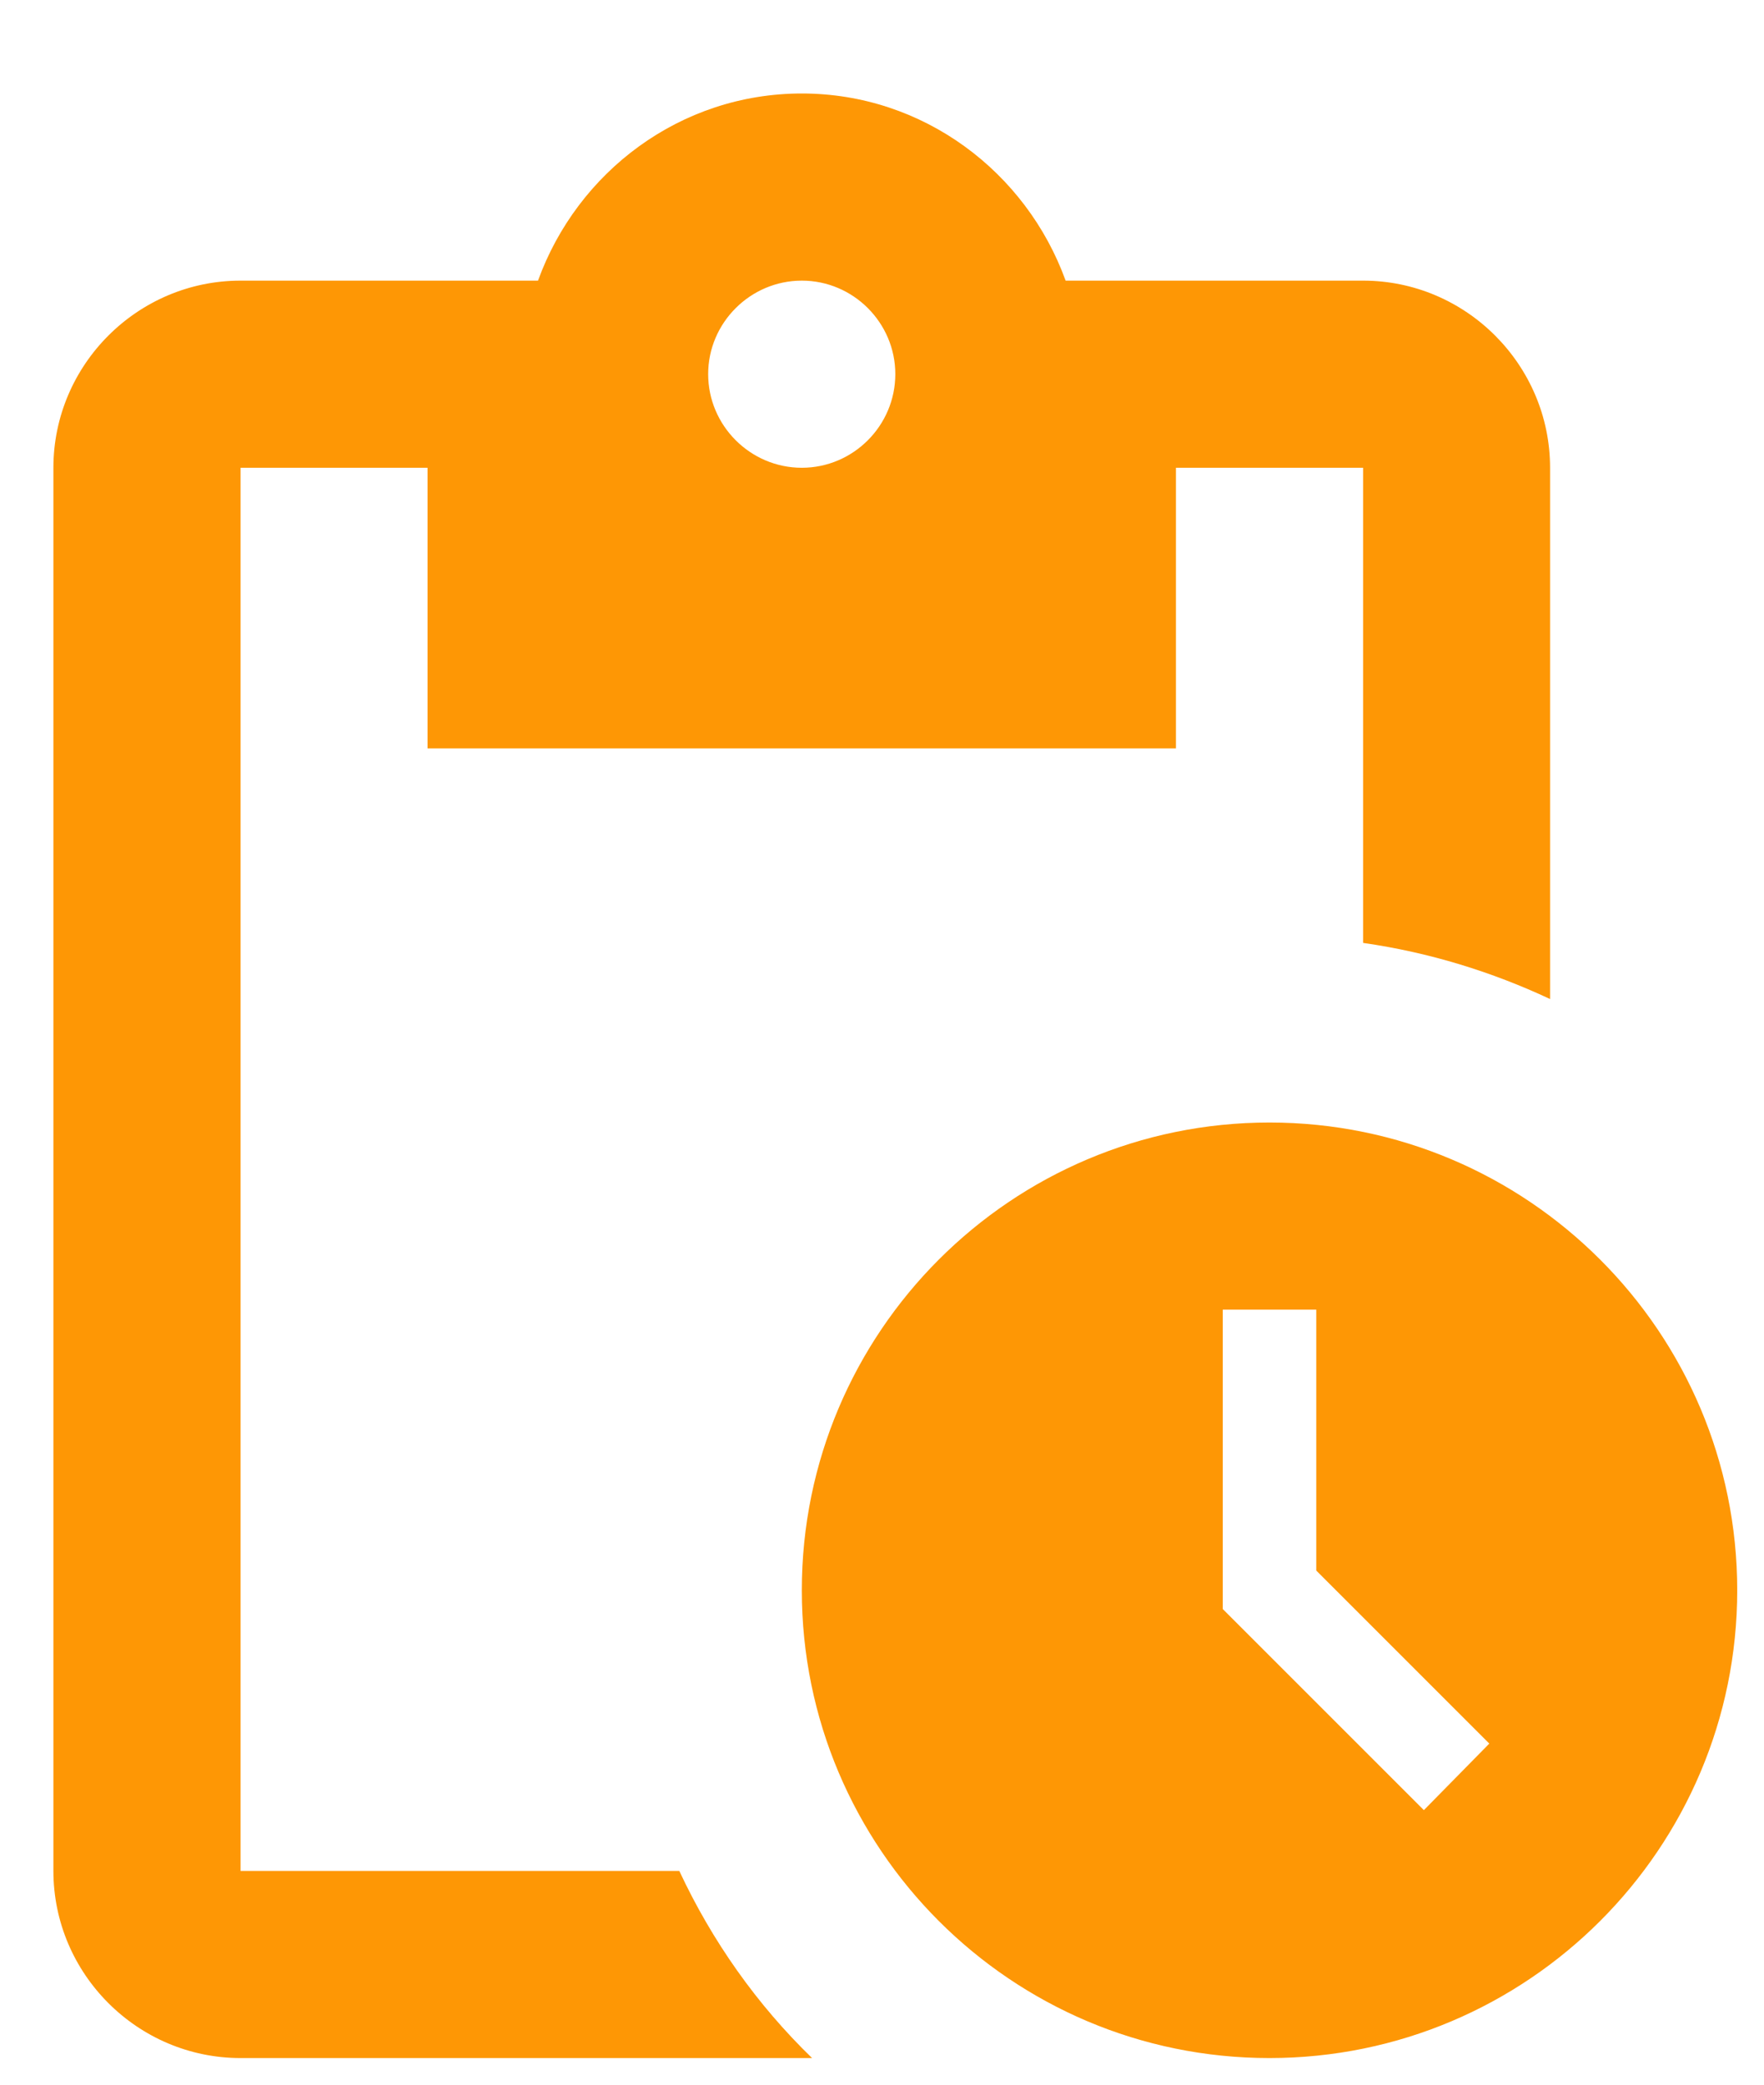 <svg width="11" height="13" viewBox="0 0 11 13" fill="none" xmlns="http://www.w3.org/2000/svg">
<path d="M7.916 7C6.306 7 5 8.307 5 9.917C5 11.527 6.306 12.834 7.916 12.834C9.526 12.834 10.833 11.527 10.833 9.917C10.833 8.307 9.526 7 7.916 7ZM8.879 11.288L7.625 10.034V8.167H8.208V9.794L9.287 10.873L8.879 11.288ZM8.5 1.75H6.645C6.4 1.073 5.758 0.583 5 0.583C4.241 0.583 3.6 1.073 3.355 1.75H1.5C0.858 1.75 0.333 2.275 0.333 2.917V11.667C0.333 12.309 0.858 12.834 1.5 12.834H5.064C4.72 12.501 4.44 12.104 4.236 11.667H1.5V2.917H2.666V4.667H7.333V2.917H8.5V5.88C8.914 5.939 9.305 6.061 9.666 6.23V2.917C9.666 2.275 9.141 1.75 8.5 1.75ZM5 2.917C4.679 2.917 4.416 2.654 4.416 2.333C4.416 2.013 4.679 1.75 5 1.75C5.321 1.75 5.583 2.013 5.583 2.333C5.583 2.654 5.321 2.917 5 2.917Z" fill="#FE9705"/>
</svg>
